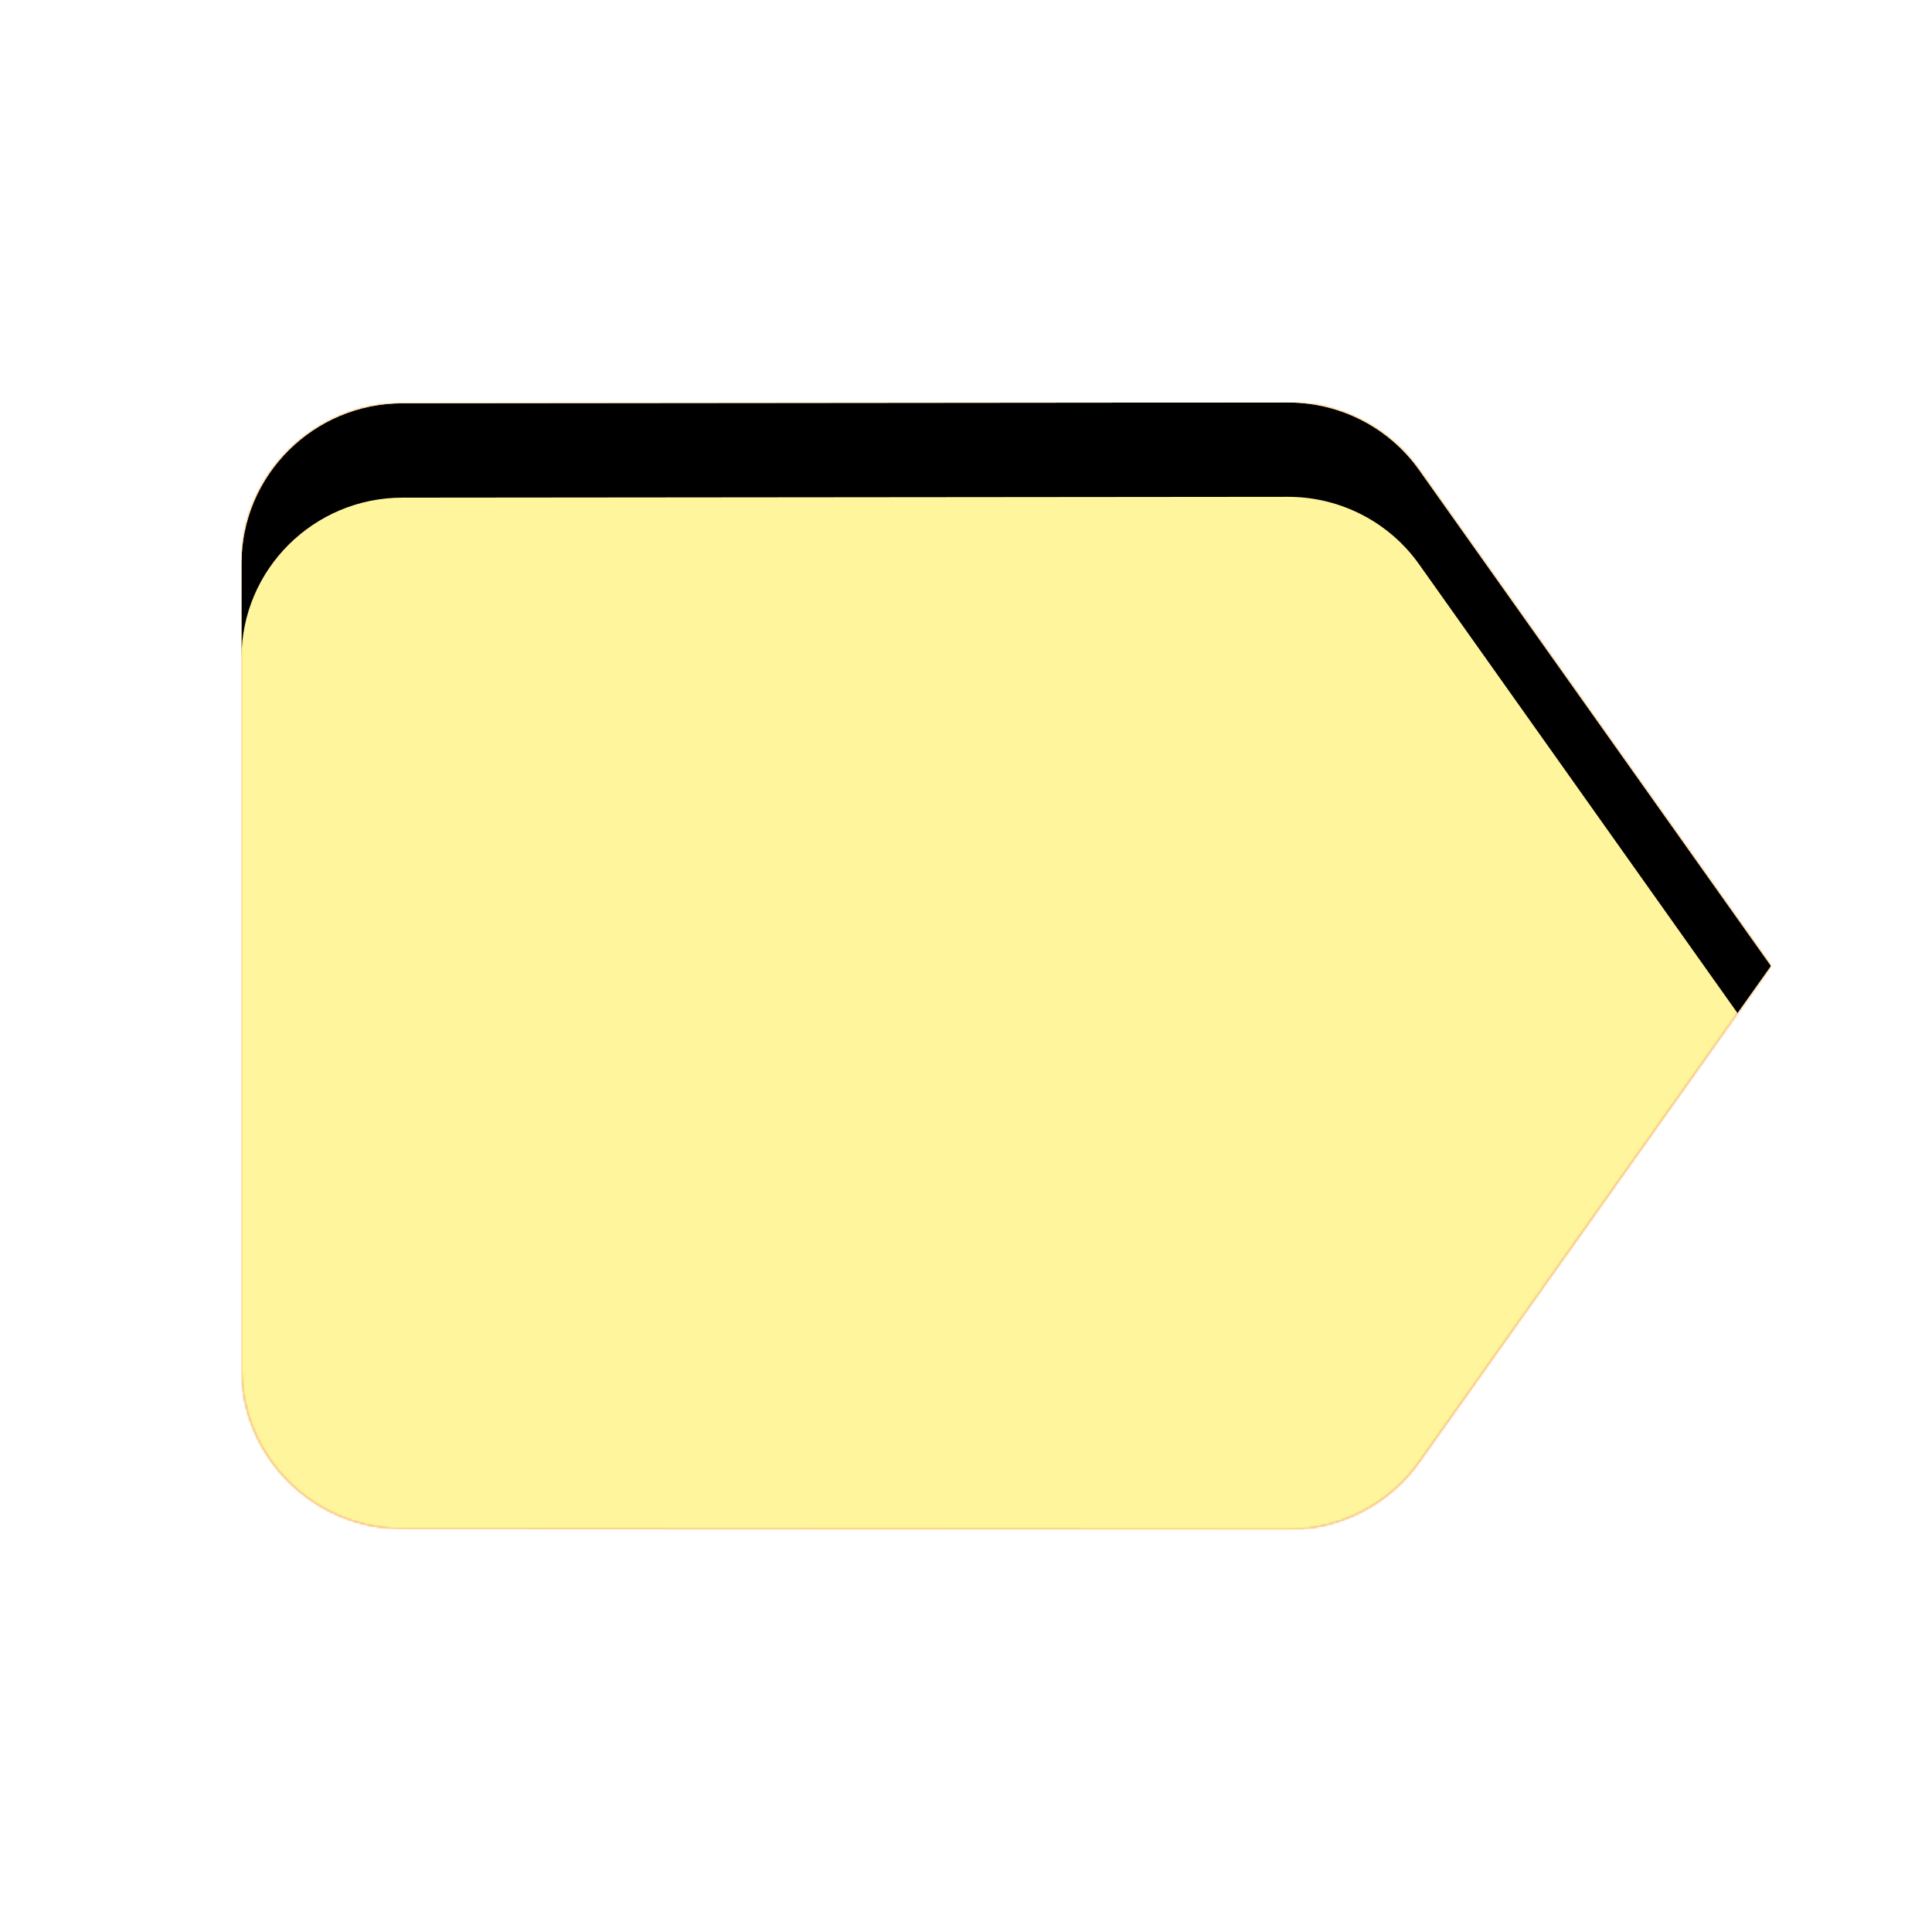 <svg version="1.1" xmlns="http://www.w3.org/2000/svg" xmlns:xlink="http://www.w3.org/1999/xlink" viewBox="0,0,1024,1024">
	<!-- Color names: teamapps-color-1, teamapps-color-2, teamapps-color-3 -->
	<desc>label icon - Licensed under Apache License v2.0 (http://www.apache.org/licenses/LICENSE-2.0) - Created with Iconfu.com - Derivative work of Material icons (Copyright Google Inc.)</desc>
	<defs>
		<clipPath id="clip-ZlExe7ki">
			<path d="M938.67,512l-186.46,262.83c-15.36,21.76 -40.95,35.84 -69.54,35.84l-469.34,-0.43c-46.93,0 -85.33,-37.98 -85.33,-84.91v-426.66c0,-46.93 38.4,-84.91 85.33,-84.91l469.34,-0.43c28.59,0 54.18,14.08 69.54,35.84z"/>
		</clipPath>
		<radialGradient cx="0" cy="0" r="1448.15" id="color-kXAgwW4D" gradientUnits="userSpaceOnUse">
			<stop offset="0.07" stop-color="#ffffff"/>
			<stop offset="0.75" stop-color="#000000"/>
		</radialGradient>
		<linearGradient x1="0" y1="1024" x2="1024" y2="0" id="color-uX56mszm" gradientUnits="userSpaceOnUse">
			<stop offset="0.2" stop-color="#000000"/>
			<stop offset="0.8" stop-color="#ffffff"/>
		</linearGradient>
		<filter id="filter-I7PQjTqo" color-interpolation-filters="sRGB">
			<feOffset/>
		</filter>
		<filter id="filter-WyDhlnlZ" x="0%" y="0%" width="100%" height="100%" color-interpolation-filters="sRGB">
			<feColorMatrix values="1 0 0 0 0 0 1 0 0 0 0 0 1 0 0 0 0 0 0.05 0" in="SourceGraphic"/>
			<feOffset dy="20"/>
			<feGaussianBlur stdDeviation="11" result="blur0"/>
			<feColorMatrix values="1 0 0 0 0 0 1 0 0 0 0 0 1 0 0 0 0 0 0.07 0" in="SourceGraphic"/>
			<feOffset dy="30"/>
			<feGaussianBlur stdDeviation="20" result="blur1"/>
			<feMerge>
				<feMergeNode in="blur0"/>
				<feMergeNode in="blur1"/>
			</feMerge>
		</filter>
		<mask id="mask-M42iYjv7">
			<rect fill="url(#color-uX56mszm)" x="128" y="213.33" width="810.67" height="597.34"/>
		</mask>
		<mask id="mask-wuO86XJj">
			<path d="M938.67,512l-186.46,262.83c-15.36,21.76 -40.95,35.84 -69.54,35.84l-469.34,-0.43c-46.93,0 -85.33,-37.98 -85.33,-84.91v-426.66c0,-46.93 38.4,-84.91 85.33,-84.91l469.34,-0.43c28.59,0 54.18,14.08 69.54,35.84z" fill="url(#color-kXAgwW4D)"/>
		</mask>
		<mask id="mask-YDHiWXjM">
			<path d="M938.67,512l-186.46,262.83c-15.36,21.76 -40.95,35.84 -69.54,35.84l-469.34,-0.43c-46.93,0 -85.33,-37.98 -85.33,-84.91v-426.66c0,-46.93 38.4,-84.91 85.33,-84.91l469.34,-0.43c28.59,0 54.18,14.08 69.54,35.84z" fill="#ffffff"/>
		</mask>
	</defs>
	<g fill="none" fill-rule="nonzero" style="mix-blend-mode: normal">
		<g mask="url(#mask-YDHiWXjM)">
			<g color="#ffc107" class="teamapps-color-2">
				<rect x="128" y="213.33" width="810.67" height="597.34" fill="currentColor"/>
			</g>
			<g color="#e65100" class="teamapps-color-3" mask="url(#mask-M42iYjv7)">
				<rect x="128" y="213.33" width="810.67" height="597.34" fill="currentColor"/>
			</g>
		</g>
		<g filter="url(#filter-I7PQjTqo)" mask="url(#mask-wuO86XJj)">
			<g color="#fff59d" class="teamapps-color-1">
				<rect x="128" y="213.33" width="810.67" height="597.34" fill="currentColor"/>
			</g>
		</g>
		<g clip-path="url(#clip-ZlExe7ki)">
			<path d="M35,853.67v-783.34h996.67v783.34zM752.21,249.17c-15.36,-21.76 -40.95,-35.84 -69.54,-35.84l-469.34,0.43c-46.93,0 -85.33,37.98 -85.33,84.91v426.66c0,46.93 38.4,84.91 85.33,84.91l469.34,0.43c28.59,0 54.18,-14.08 69.54,-35.84l186.46,-262.83z" fill="#000000" filter="url(#filter-WyDhlnlZ)"/>
		</g>
	</g>
</svg>